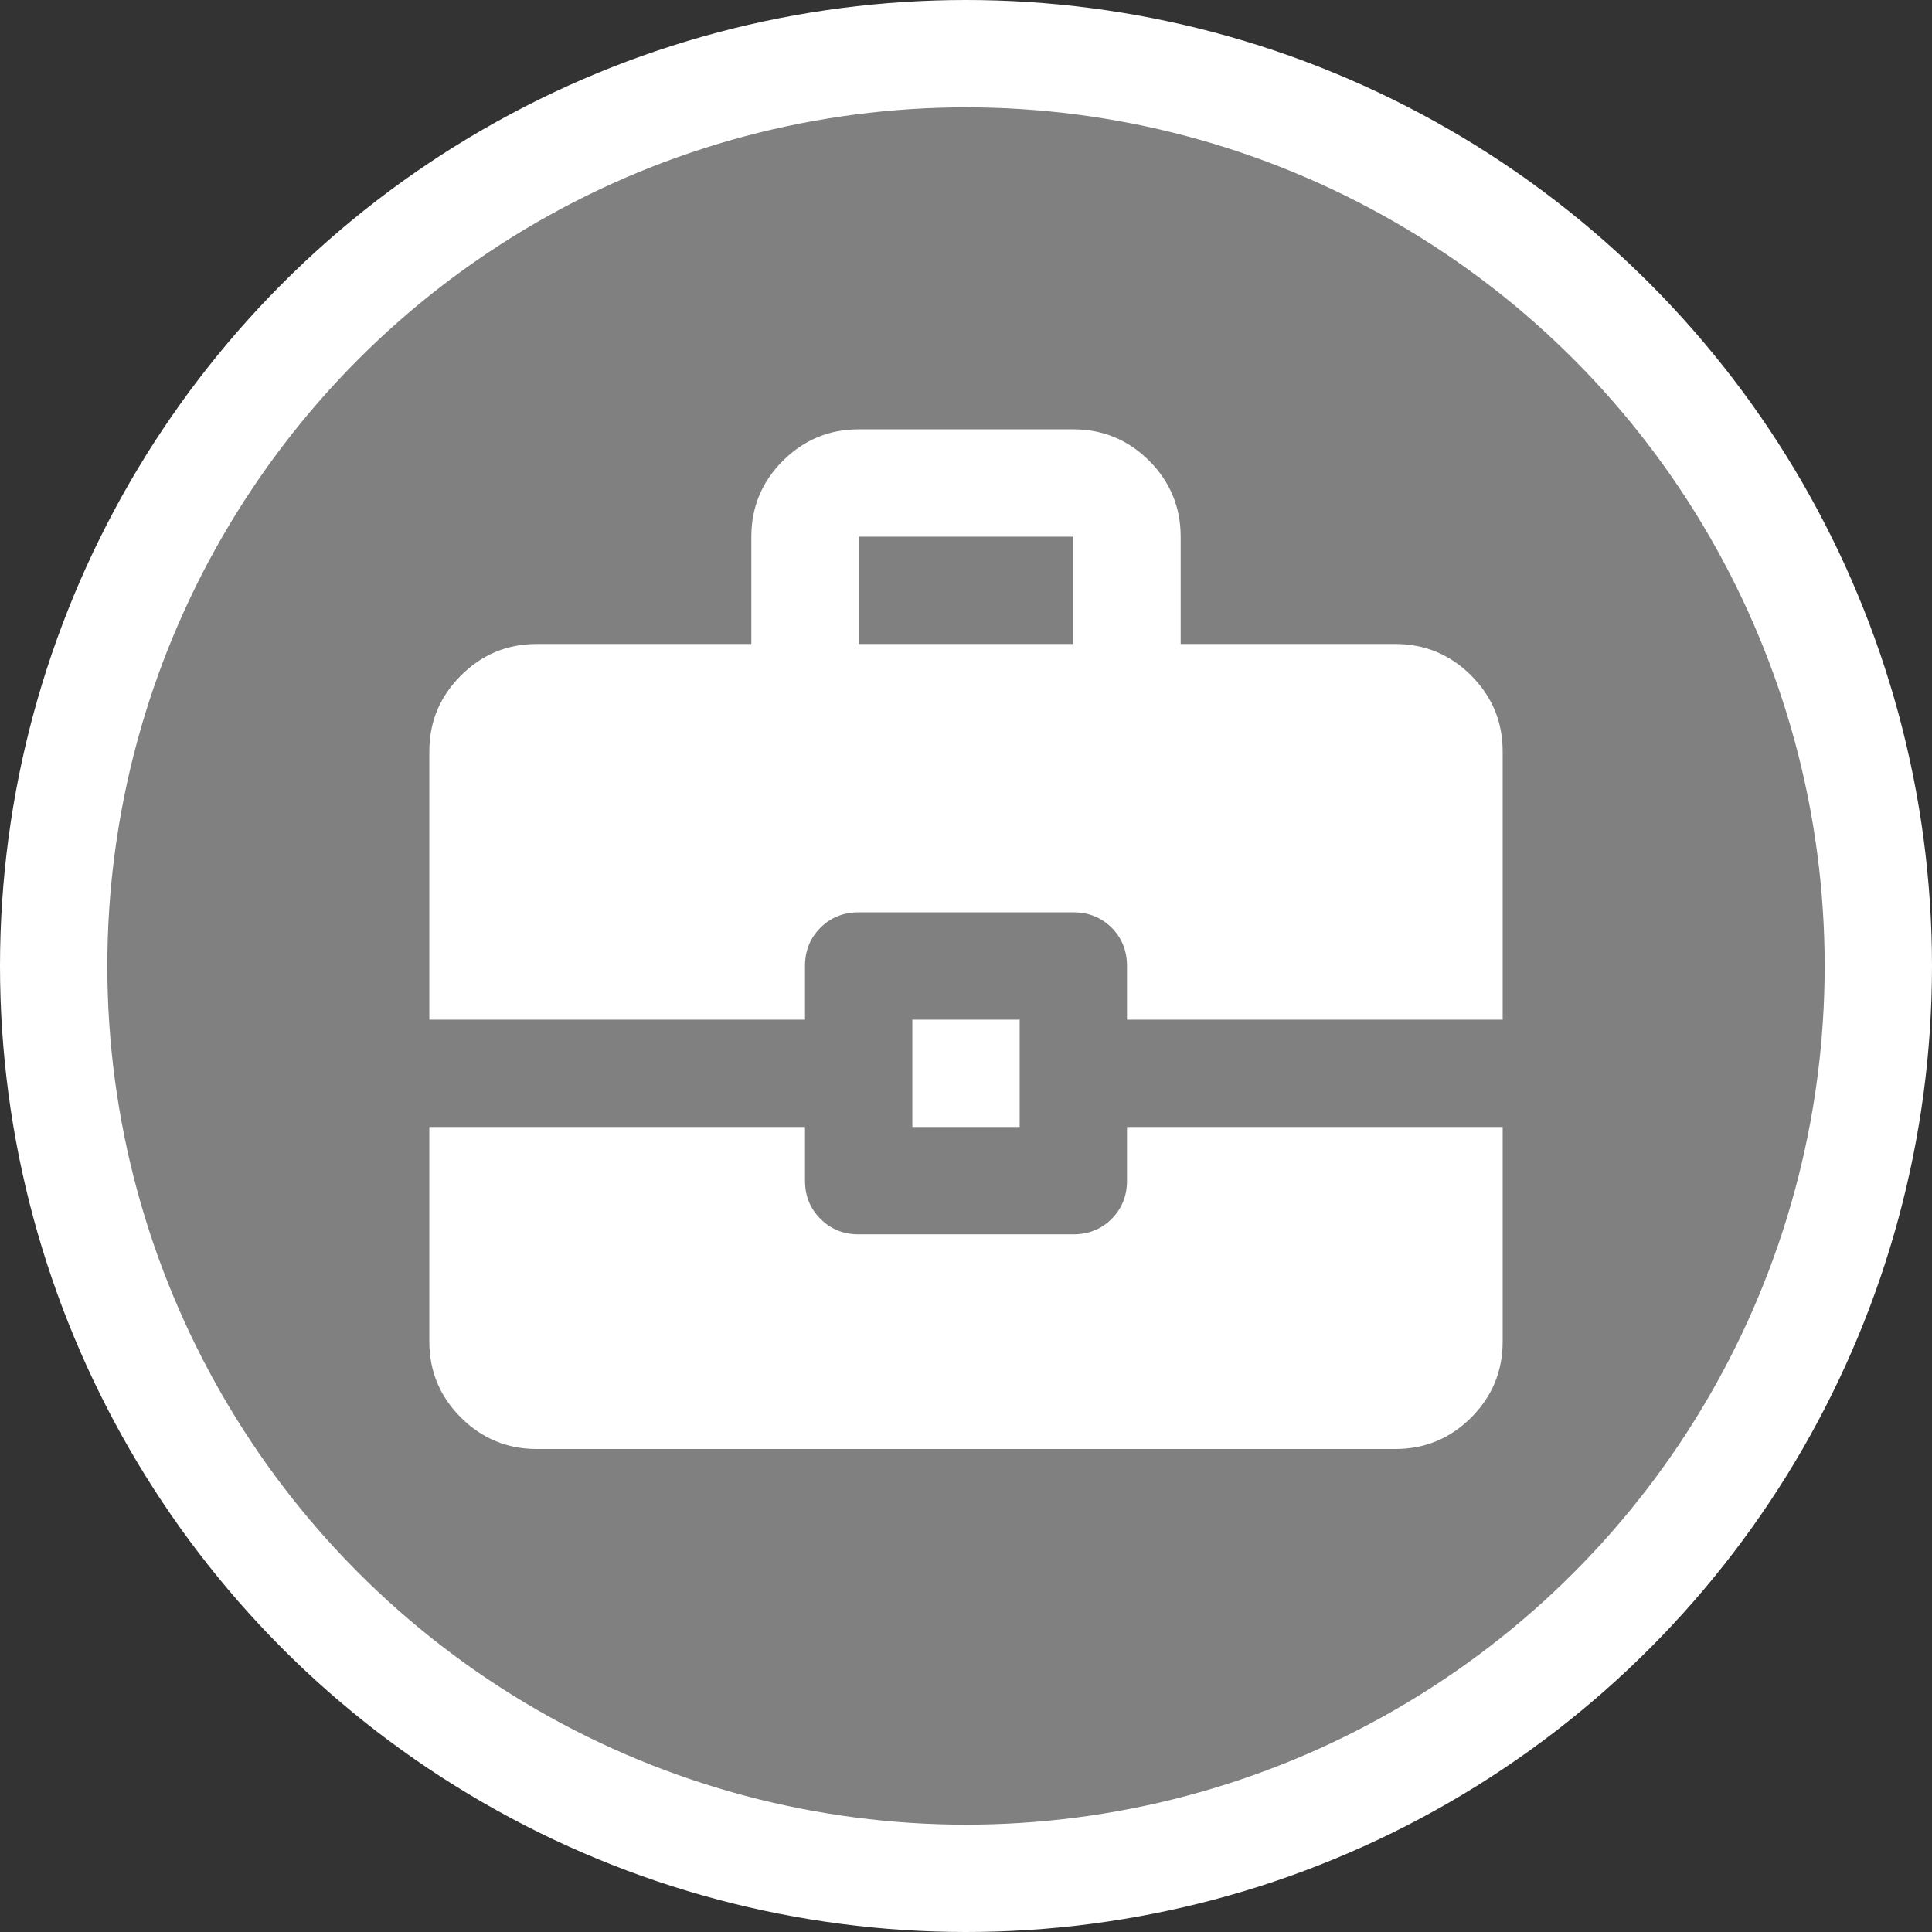 <svg width="18" height="18" viewBox="0 0 18 18" fill="none" xmlns="http://www.w3.org/2000/svg">
<rect x="0" y="0" width="18" height="18" fill="#333333" stroke="none"/>
<circle cx="9" cy="9" r="8.5" fill="#808080" stroke="white"/>
<path d="M4 9.5V7C4 6.725 4.098 6.49 4.294 6.294C4.49 6.098 4.725 6 5 6H7V5C7 4.725 7.098 4.489 7.294 4.293C7.49 4.098 7.725 4 8 4H10C10.275 4 10.511 4.098 10.707 4.293C10.902 4.489 11 4.725 11 5V6H13C13.275 6 13.511 6.098 13.707 6.294C13.902 6.49 14 6.725 14 7V9.5H10.5V9C10.5 8.858 10.452 8.739 10.357 8.643C10.261 8.548 10.142 8.5 10 8.5H8C7.858 8.5 7.74 8.548 7.644 8.643C7.548 8.739 7.5 8.858 7.5 9V9.5H4ZM8 6H10V5H8V6ZM8.5 10.5V9.5H9.5V10.5H8.5ZM5 13.5C4.725 13.5 4.49 13.402 4.294 13.207C4.098 13.011 4 12.775 4 12.5V10.5H7.5V11C7.5 11.142 7.548 11.26 7.644 11.356C7.74 11.452 7.858 11.5 8 11.5H10C10.142 11.5 10.261 11.452 10.357 11.356C10.452 11.26 10.5 11.142 10.5 11V10.5H14V12.5C14 12.775 13.902 13.011 13.707 13.207C13.511 13.402 13.275 13.5 13 13.5H5Z" fill="white"/>
</svg>

